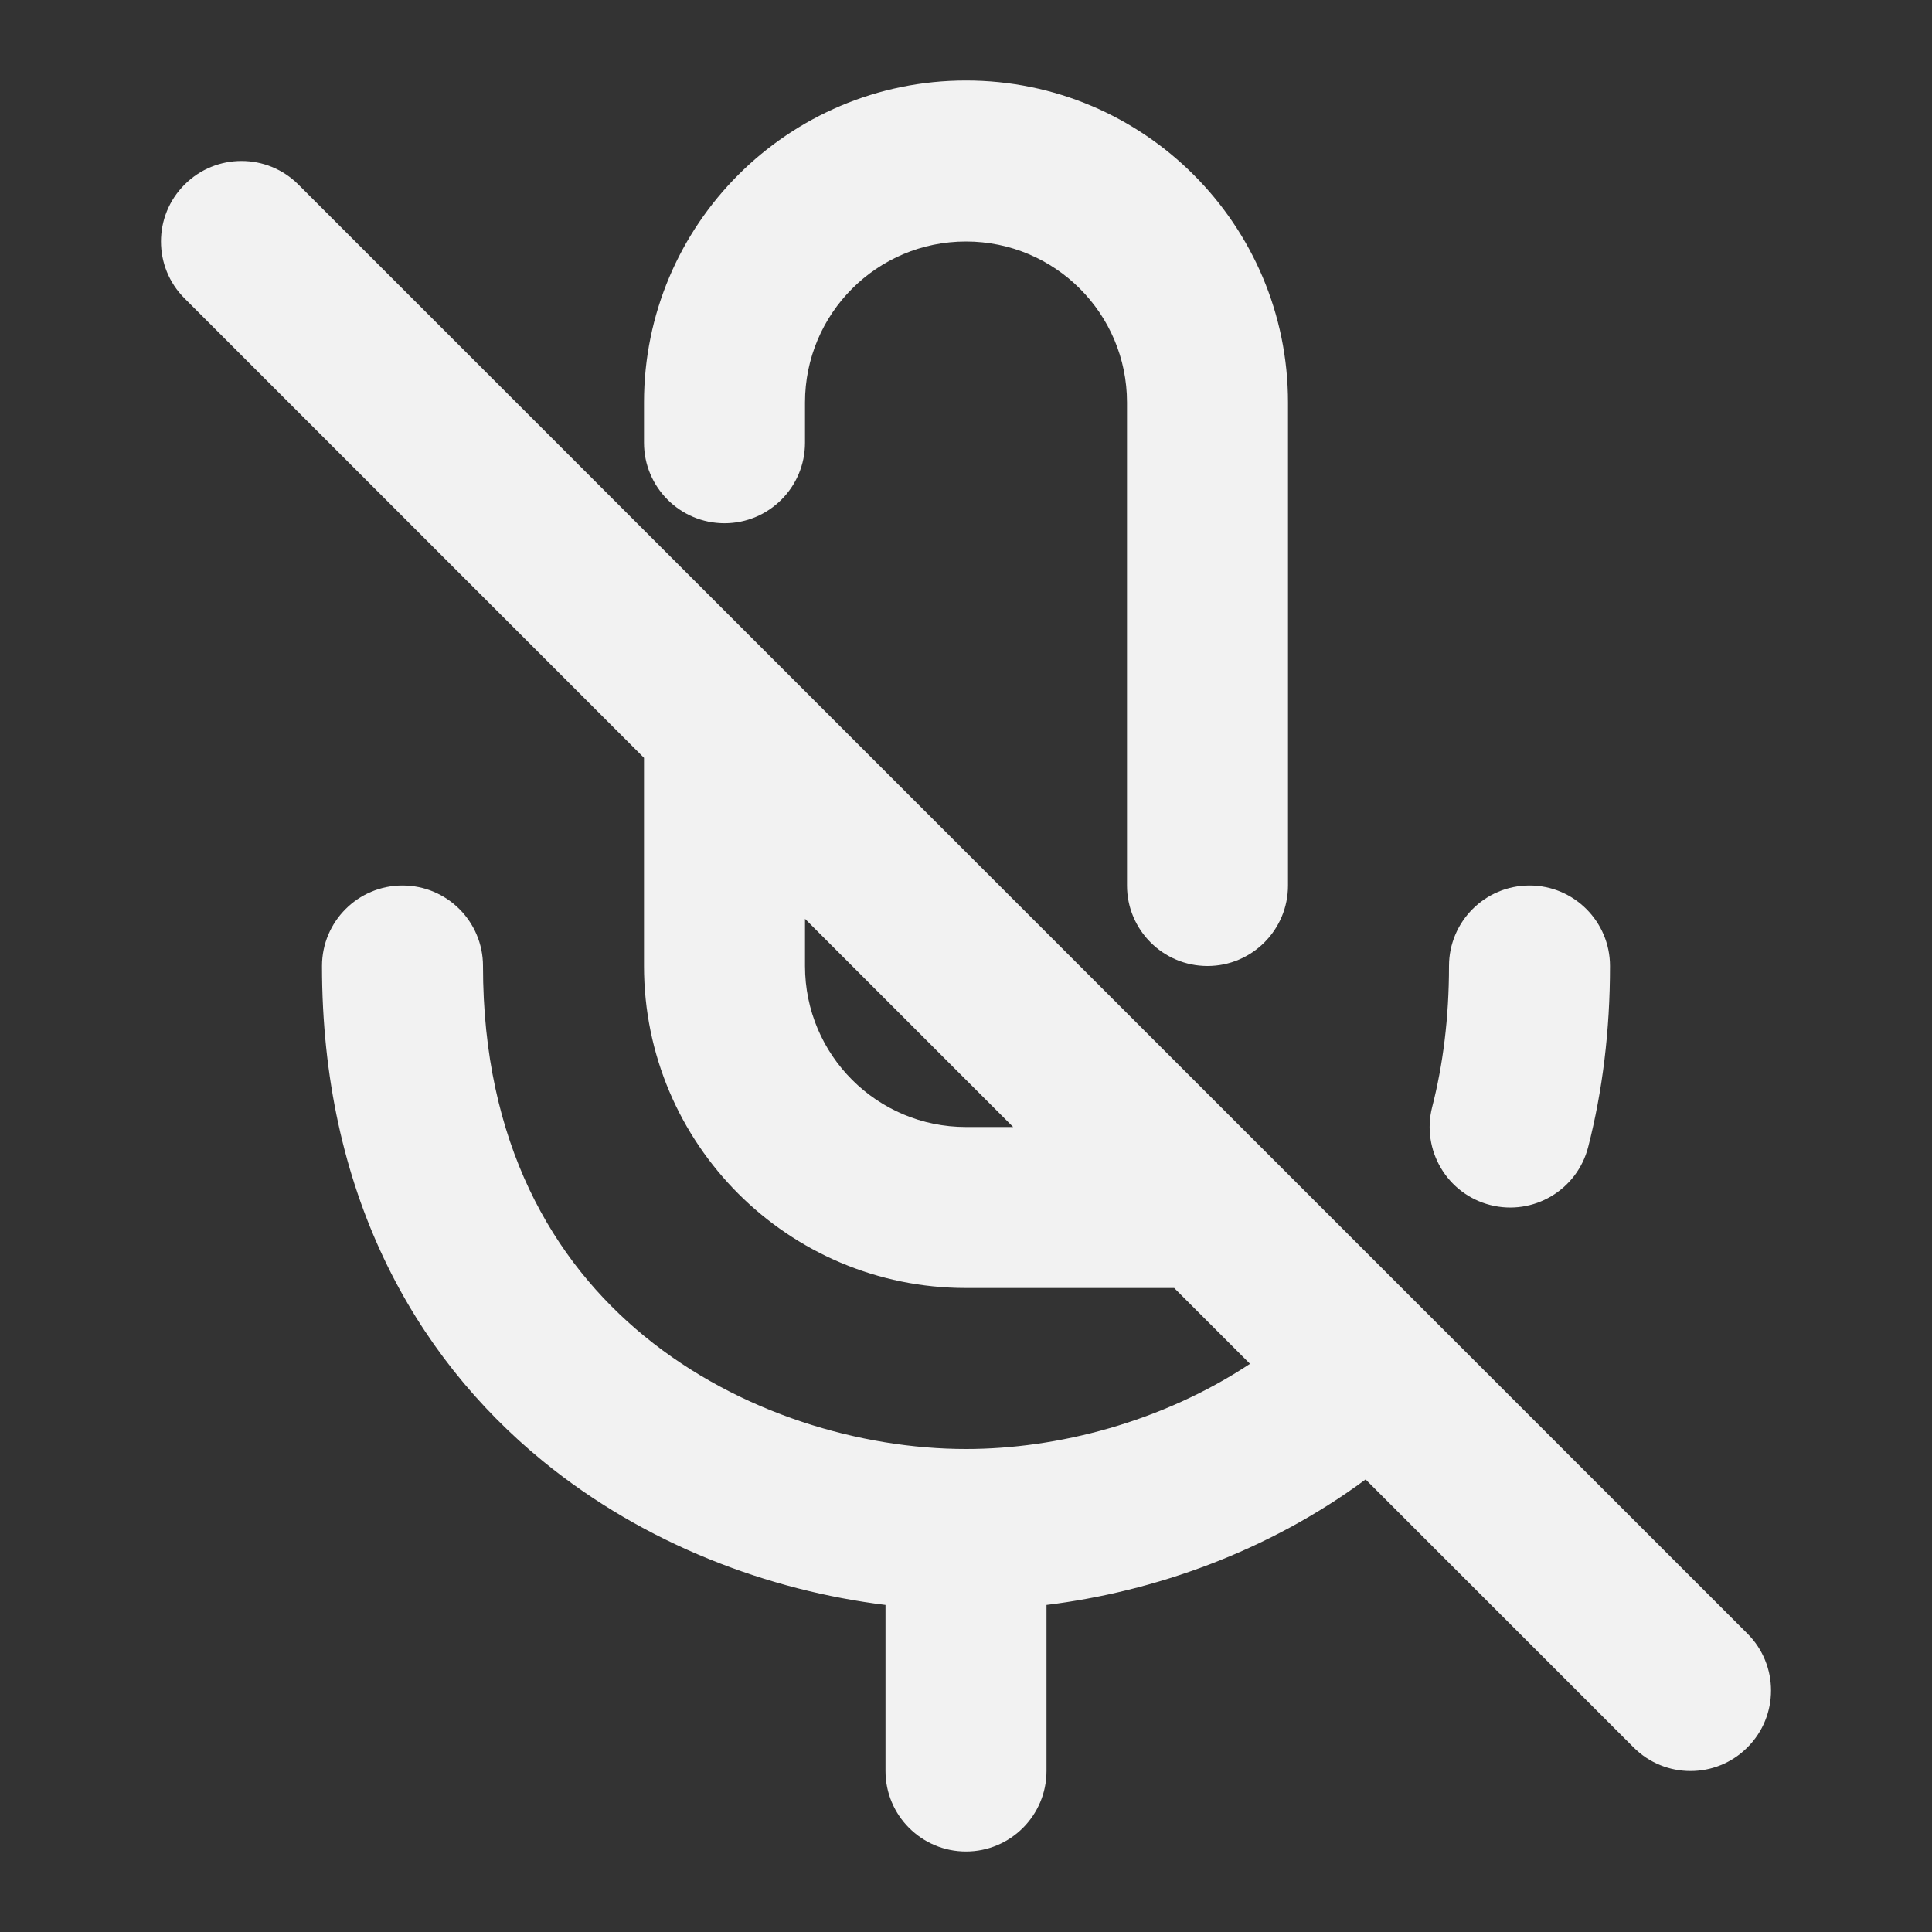 <svg viewBox="0 0 24 24" fill="none" xmlns="http://www.w3.org/2000/svg">
    <rect x="0" y="0" width="24" height="24" fill="#333333" stroke="none"/>
    <path fill-rule="evenodd" clip-rule="evenodd" d="M12 1C9.791 1 8 2.791 8 5V5.5C8 6.052 8.448 6.5 9 6.5C9.552 6.5 10 6.052 10 5.5V5C10 3.895 10.895 3 12 3C13.105 3 14 3.895 14 5V11C14 11.552 14.448 12 15 12C15.552 12 16 11.552 16 11V5C16 2.791 14.209 1 12 1ZM3.707 2.293C3.317 1.902 2.683 1.902 2.293 2.293C1.902 2.683 1.902 3.317 2.293 3.707L8 9.414V12C8 14.209 9.791 16 12 16H14.586L15.528 16.942C14.435 17.666 13.133 18 12 18C10.7 18 9.182 17.561 8.008 16.601C6.866 15.666 6 14.2 6 12C6 11.448 5.552 11 5 11C4.448 11 4 11.448 4 12C4 14.8 5.134 16.834 6.742 18.149C8.017 19.192 9.558 19.759 11 19.937V22C11 22.552 11.448 23 12 23C12.552 23 13 22.552 13 22V19.937C14.334 19.773 15.75 19.276 16.964 18.378L20.293 21.707C20.683 22.098 21.317 22.098 21.707 21.707C22.098 21.317 22.098 20.683 21.707 20.293L9.707 8.293L3.707 2.293ZM10 12V11.414L12.586 14H12C10.895 14 10 13.105 10 12ZM20 12C20 11.448 19.552 11 19 11C18.448 11 18 11.448 18 12C18 12.651 17.924 13.233 17.791 13.752C17.654 14.287 17.977 14.832 18.512 14.969C19.047 15.106 19.592 14.783 19.729 14.248C19.906 13.557 20 12.808 20 12Z" fill="#F2F2F2"/>
</svg>
